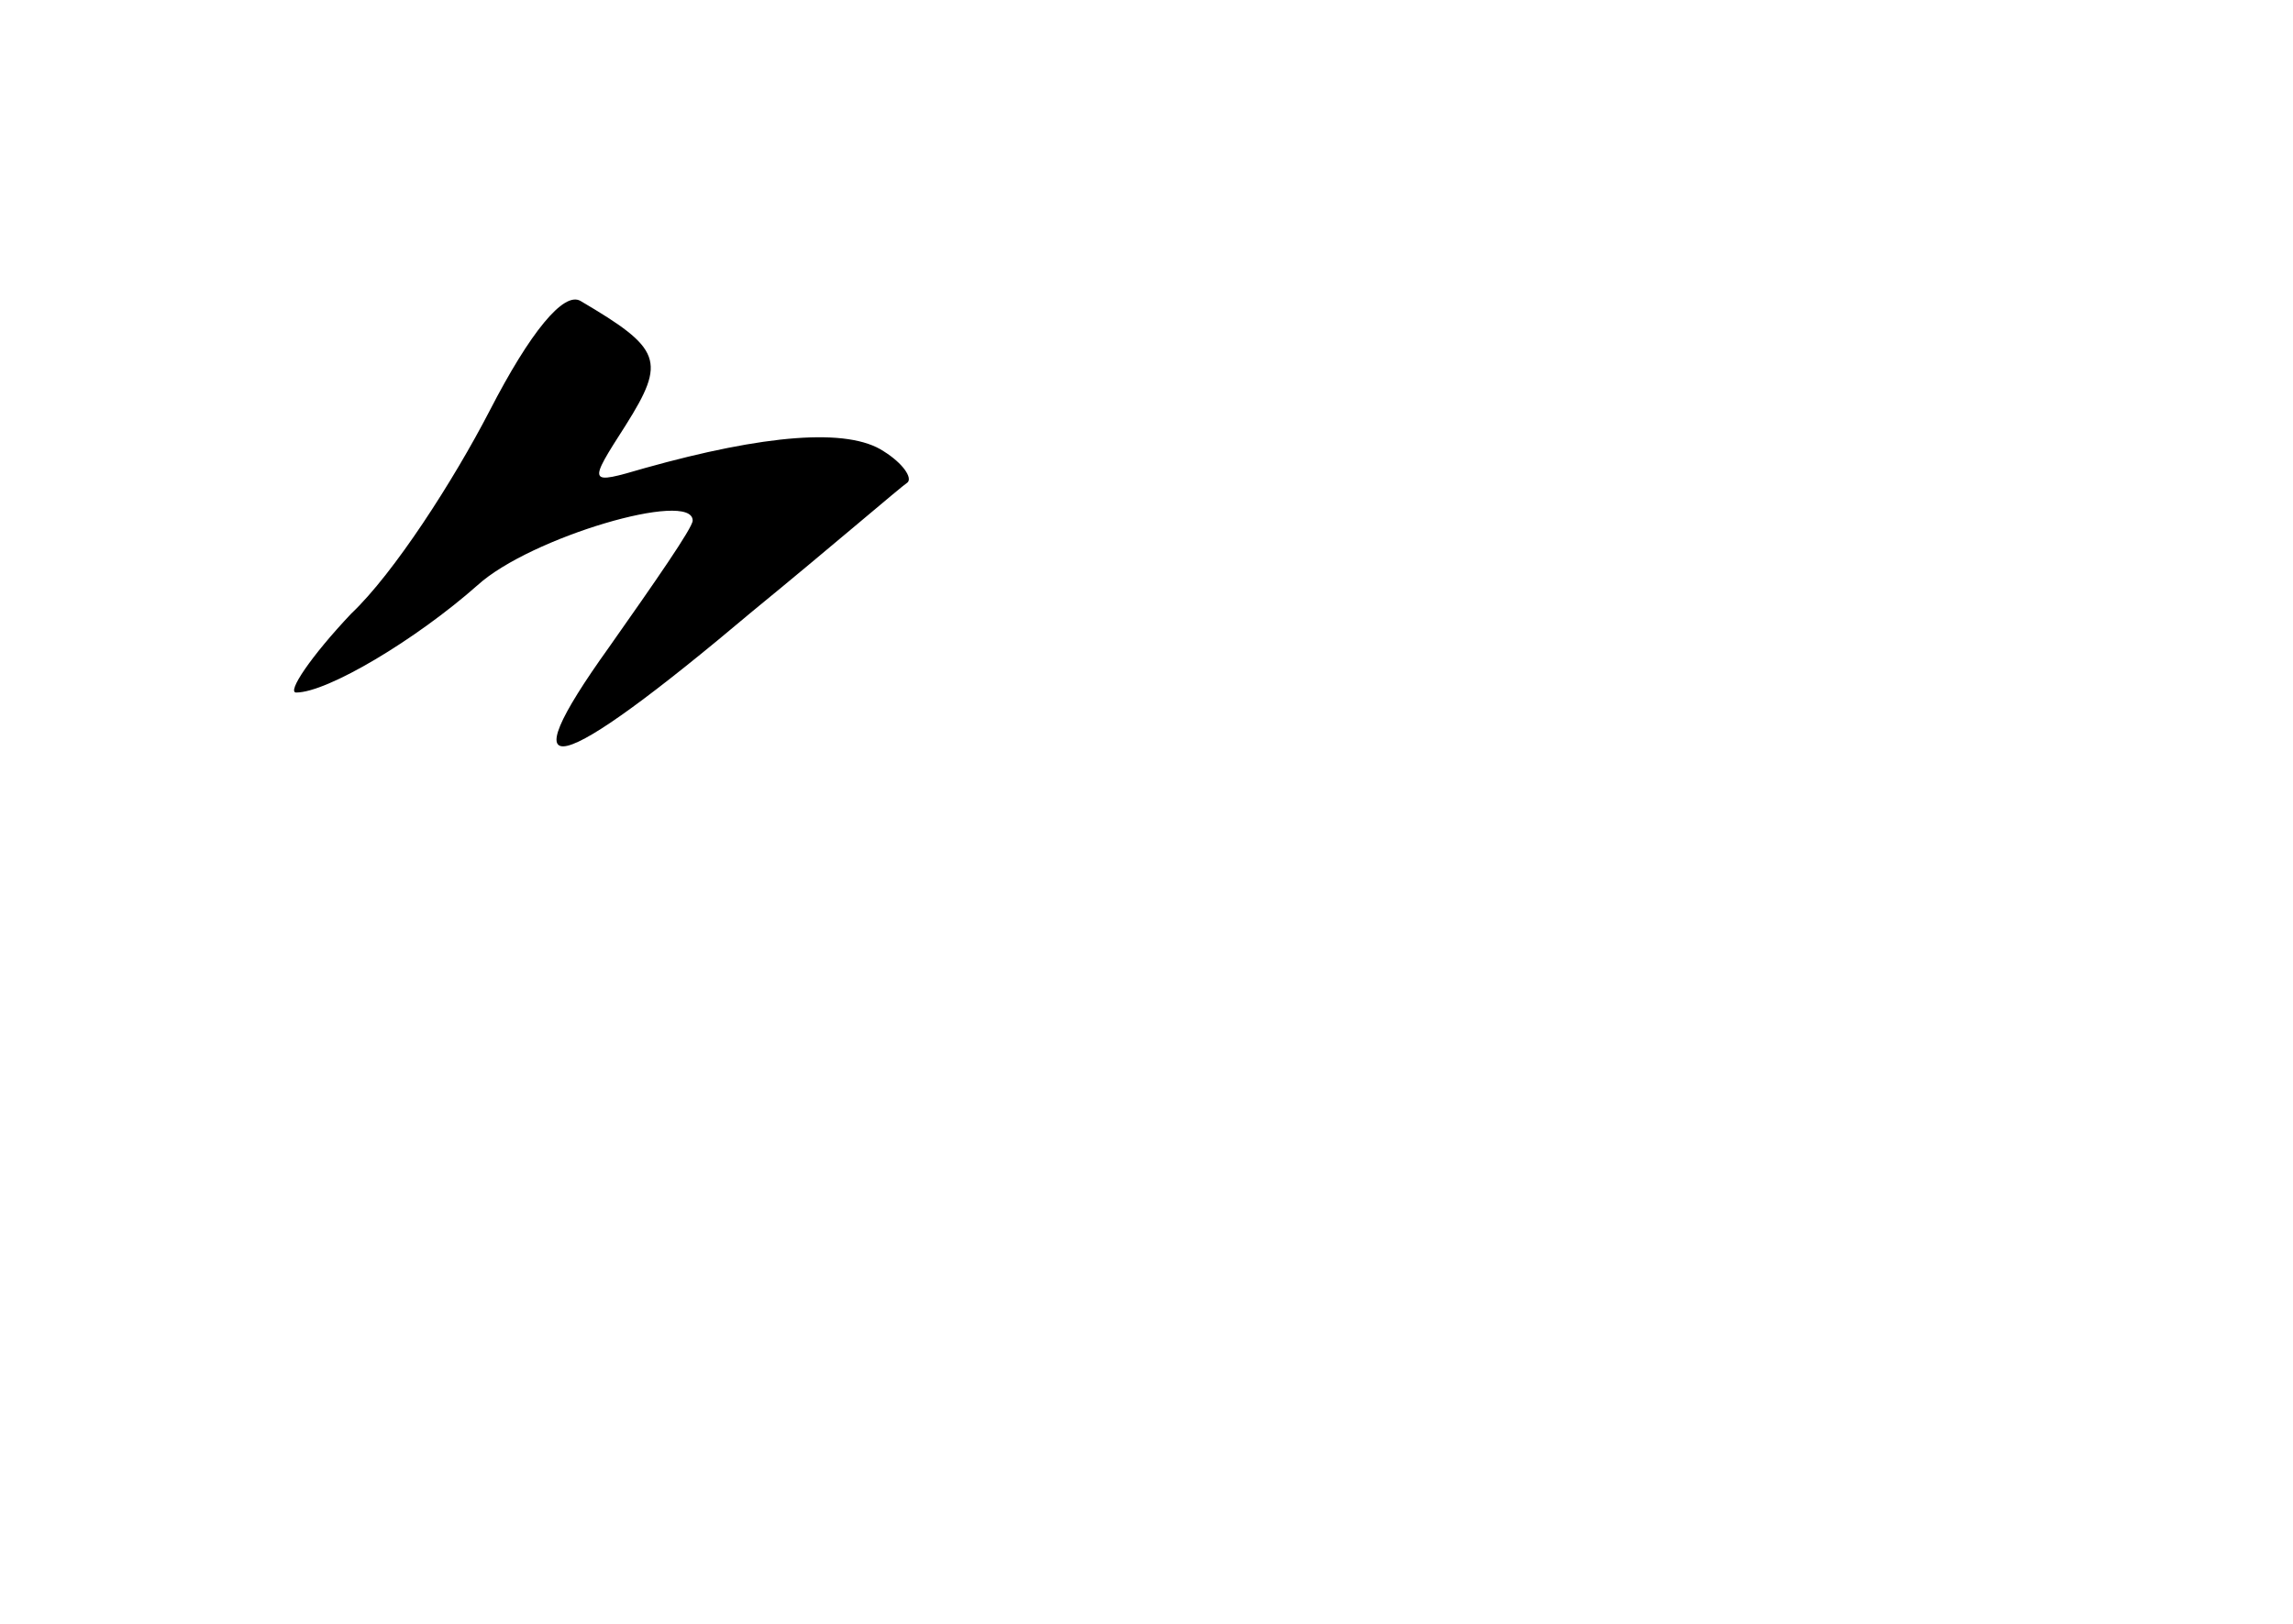 <?xml version="1.0" standalone="no"?>
<!DOCTYPE svg PUBLIC "-//W3C//DTD SVG 20010904//EN"
 "http://www.w3.org/TR/2001/REC-SVG-20010904/DTD/svg10.dtd">
<svg version="1.0" xmlns="http://www.w3.org/2000/svg"
 width="96pt" height="68pt" viewBox="0 0 96 68"
 preserveAspectRatio="xMidYMid meet">
<g transform="translate(0,68) scale(0.1,-0.1)"
fill="#000000" stroke="none">
<path d="M205 508 c-15 -29 -40 -68 -58 -85 -17 -18 -27 -33 -23 -33 13 0 50
22 76 45 22 20 90 40 90 27 0 -3 -16 -26 -35 -53 -43 -60 -23 -55 60 15 33 27
62 52 65 54 2 2 -2 8 -10 13 -15 10 -50 7 -100 -7 -24 -7 -24 -7 -8 18 17 27
15 32 -19 52 -7 4 -21 -13 -38 -46z"/>
</g>
</svg>
